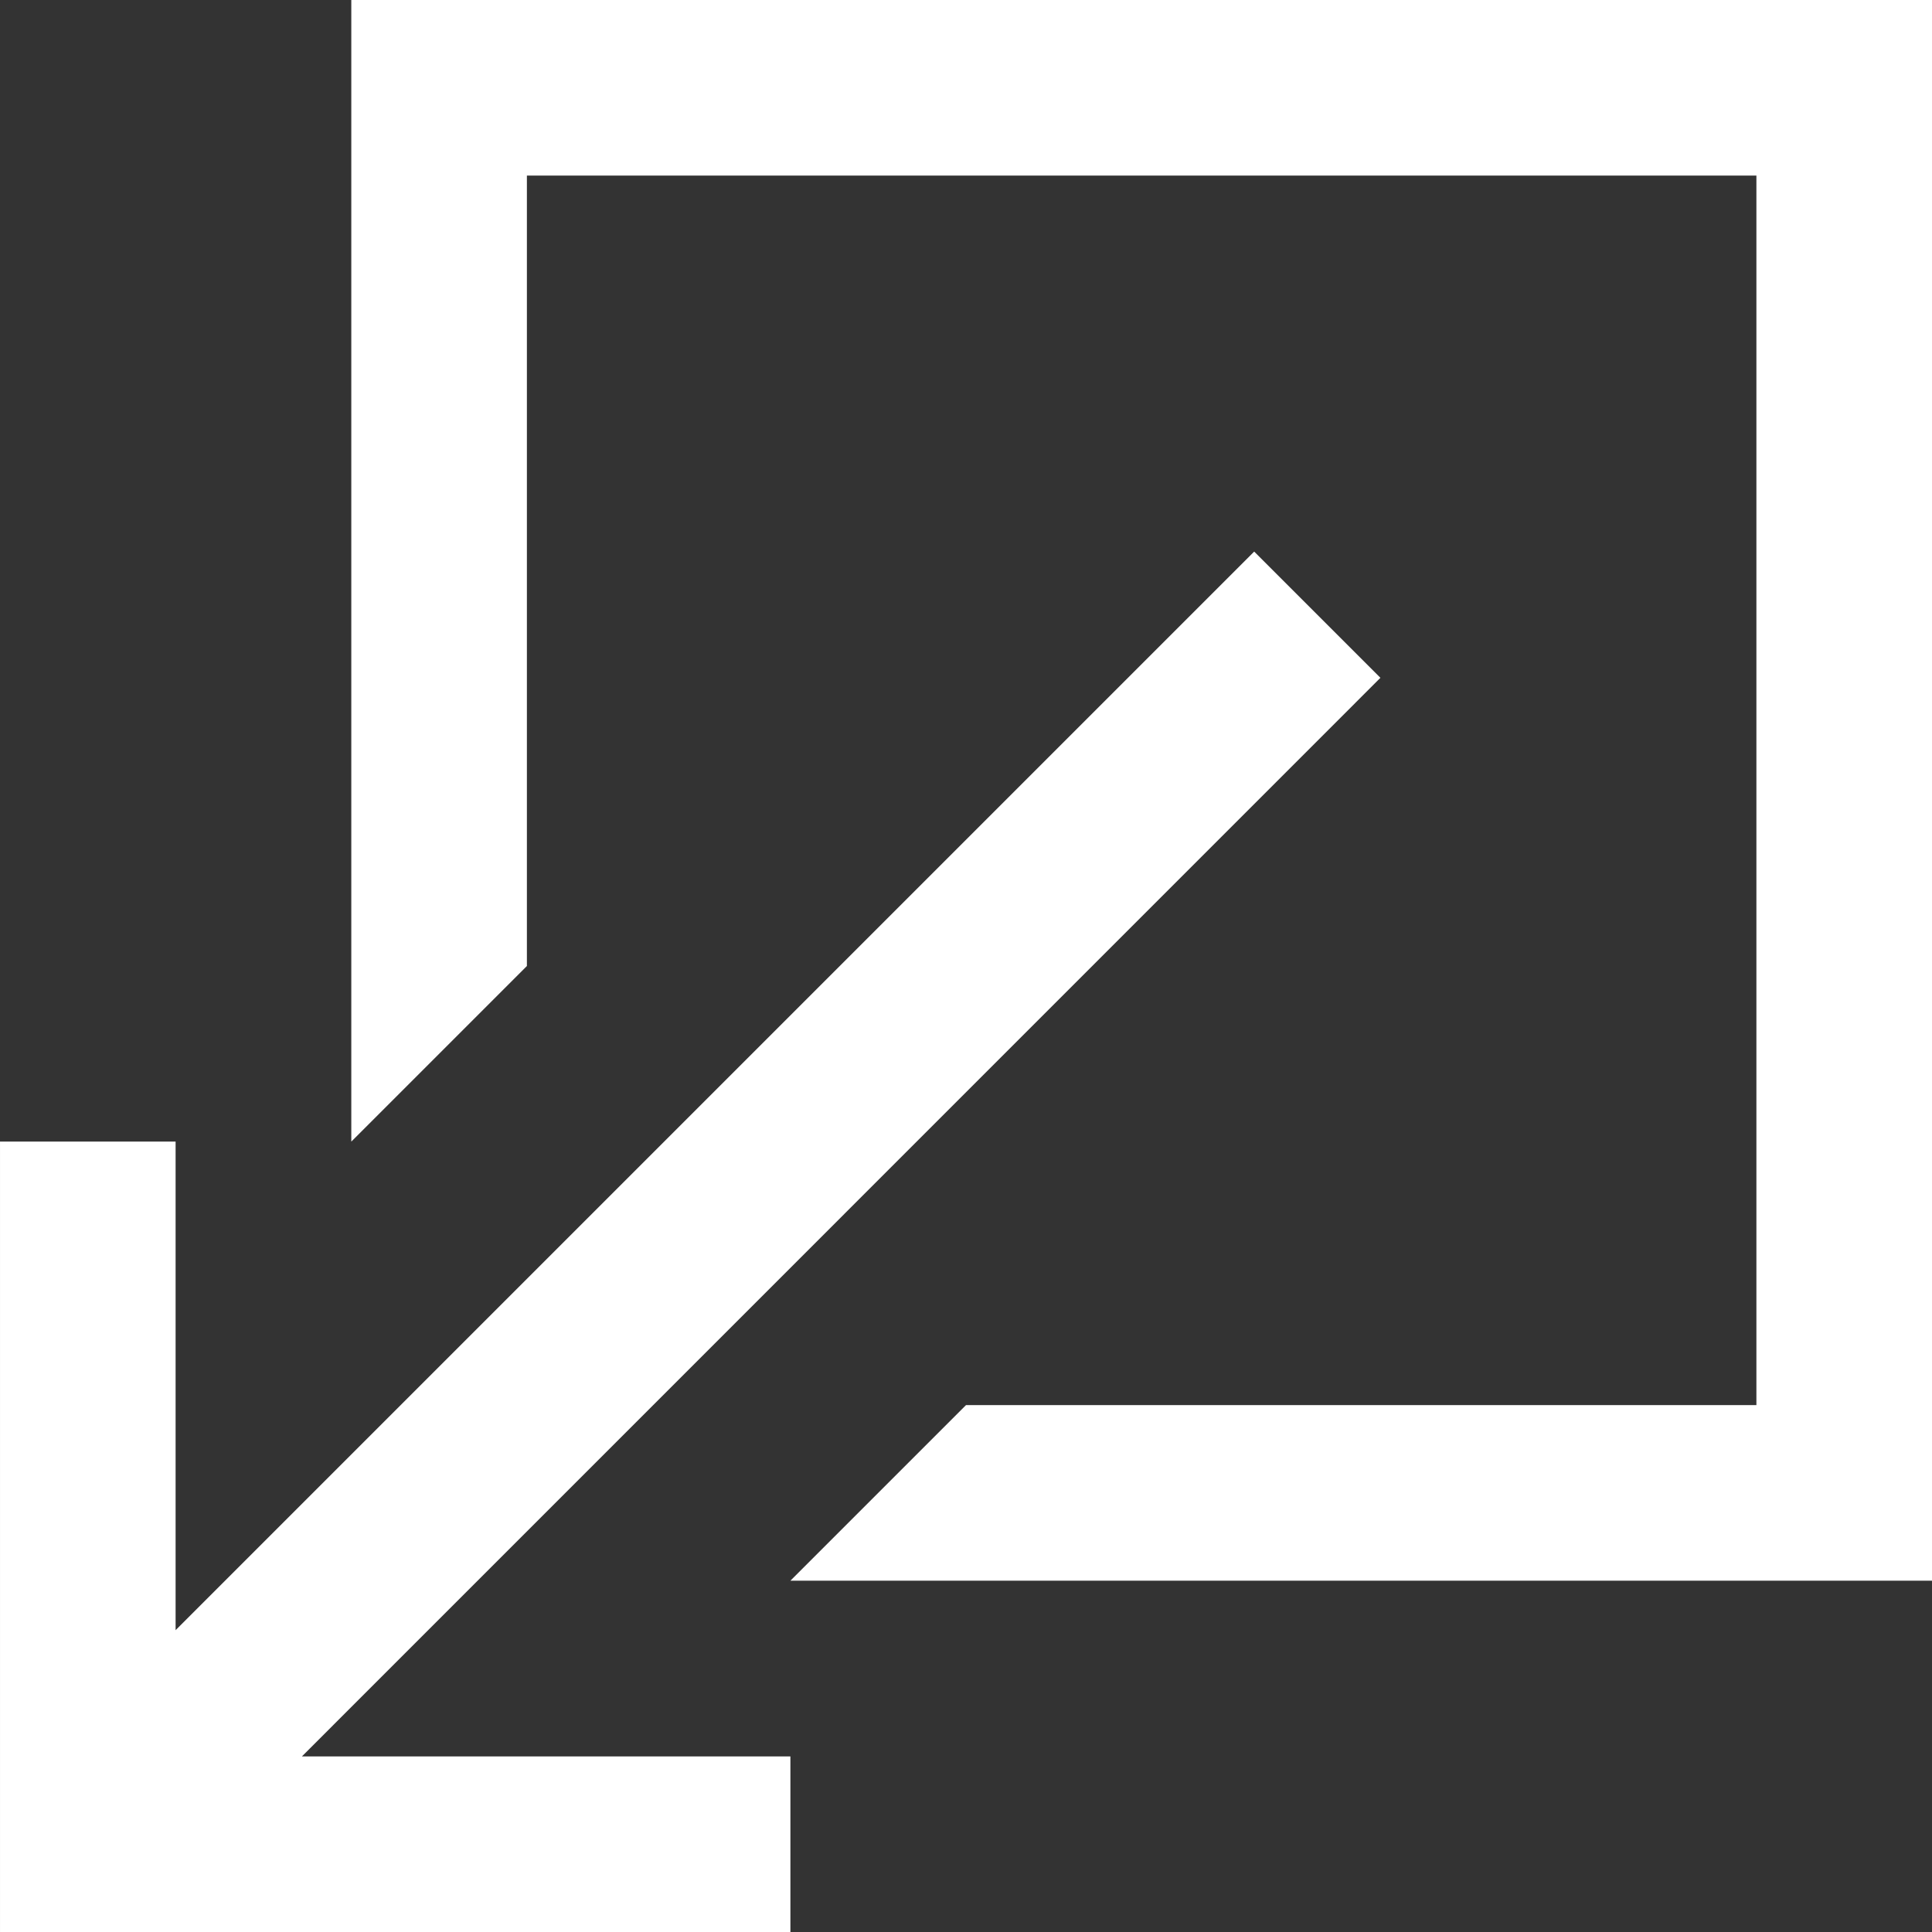 <svg width="18" height="18" viewBox="0 0 18 18" fill="none" xmlns="http://www.w3.org/2000/svg">
<rect x="0" y="0" width="18" height="18" fill="#333333" stroke="none"/>
<path fill-rule="evenodd" clip-rule="evenodd" d="M7.364 18V16.364H2.813L12.861 6.315L11.685 5.139L1.636 15.188V10.636H4.3869e-05V18H7.364ZM18 14.727V-7.62939e-06H3.273V10.636L4.909 9V1.636H16.364V13.091H9L7.364 14.727H18Z" fill="white"/>
</svg>
